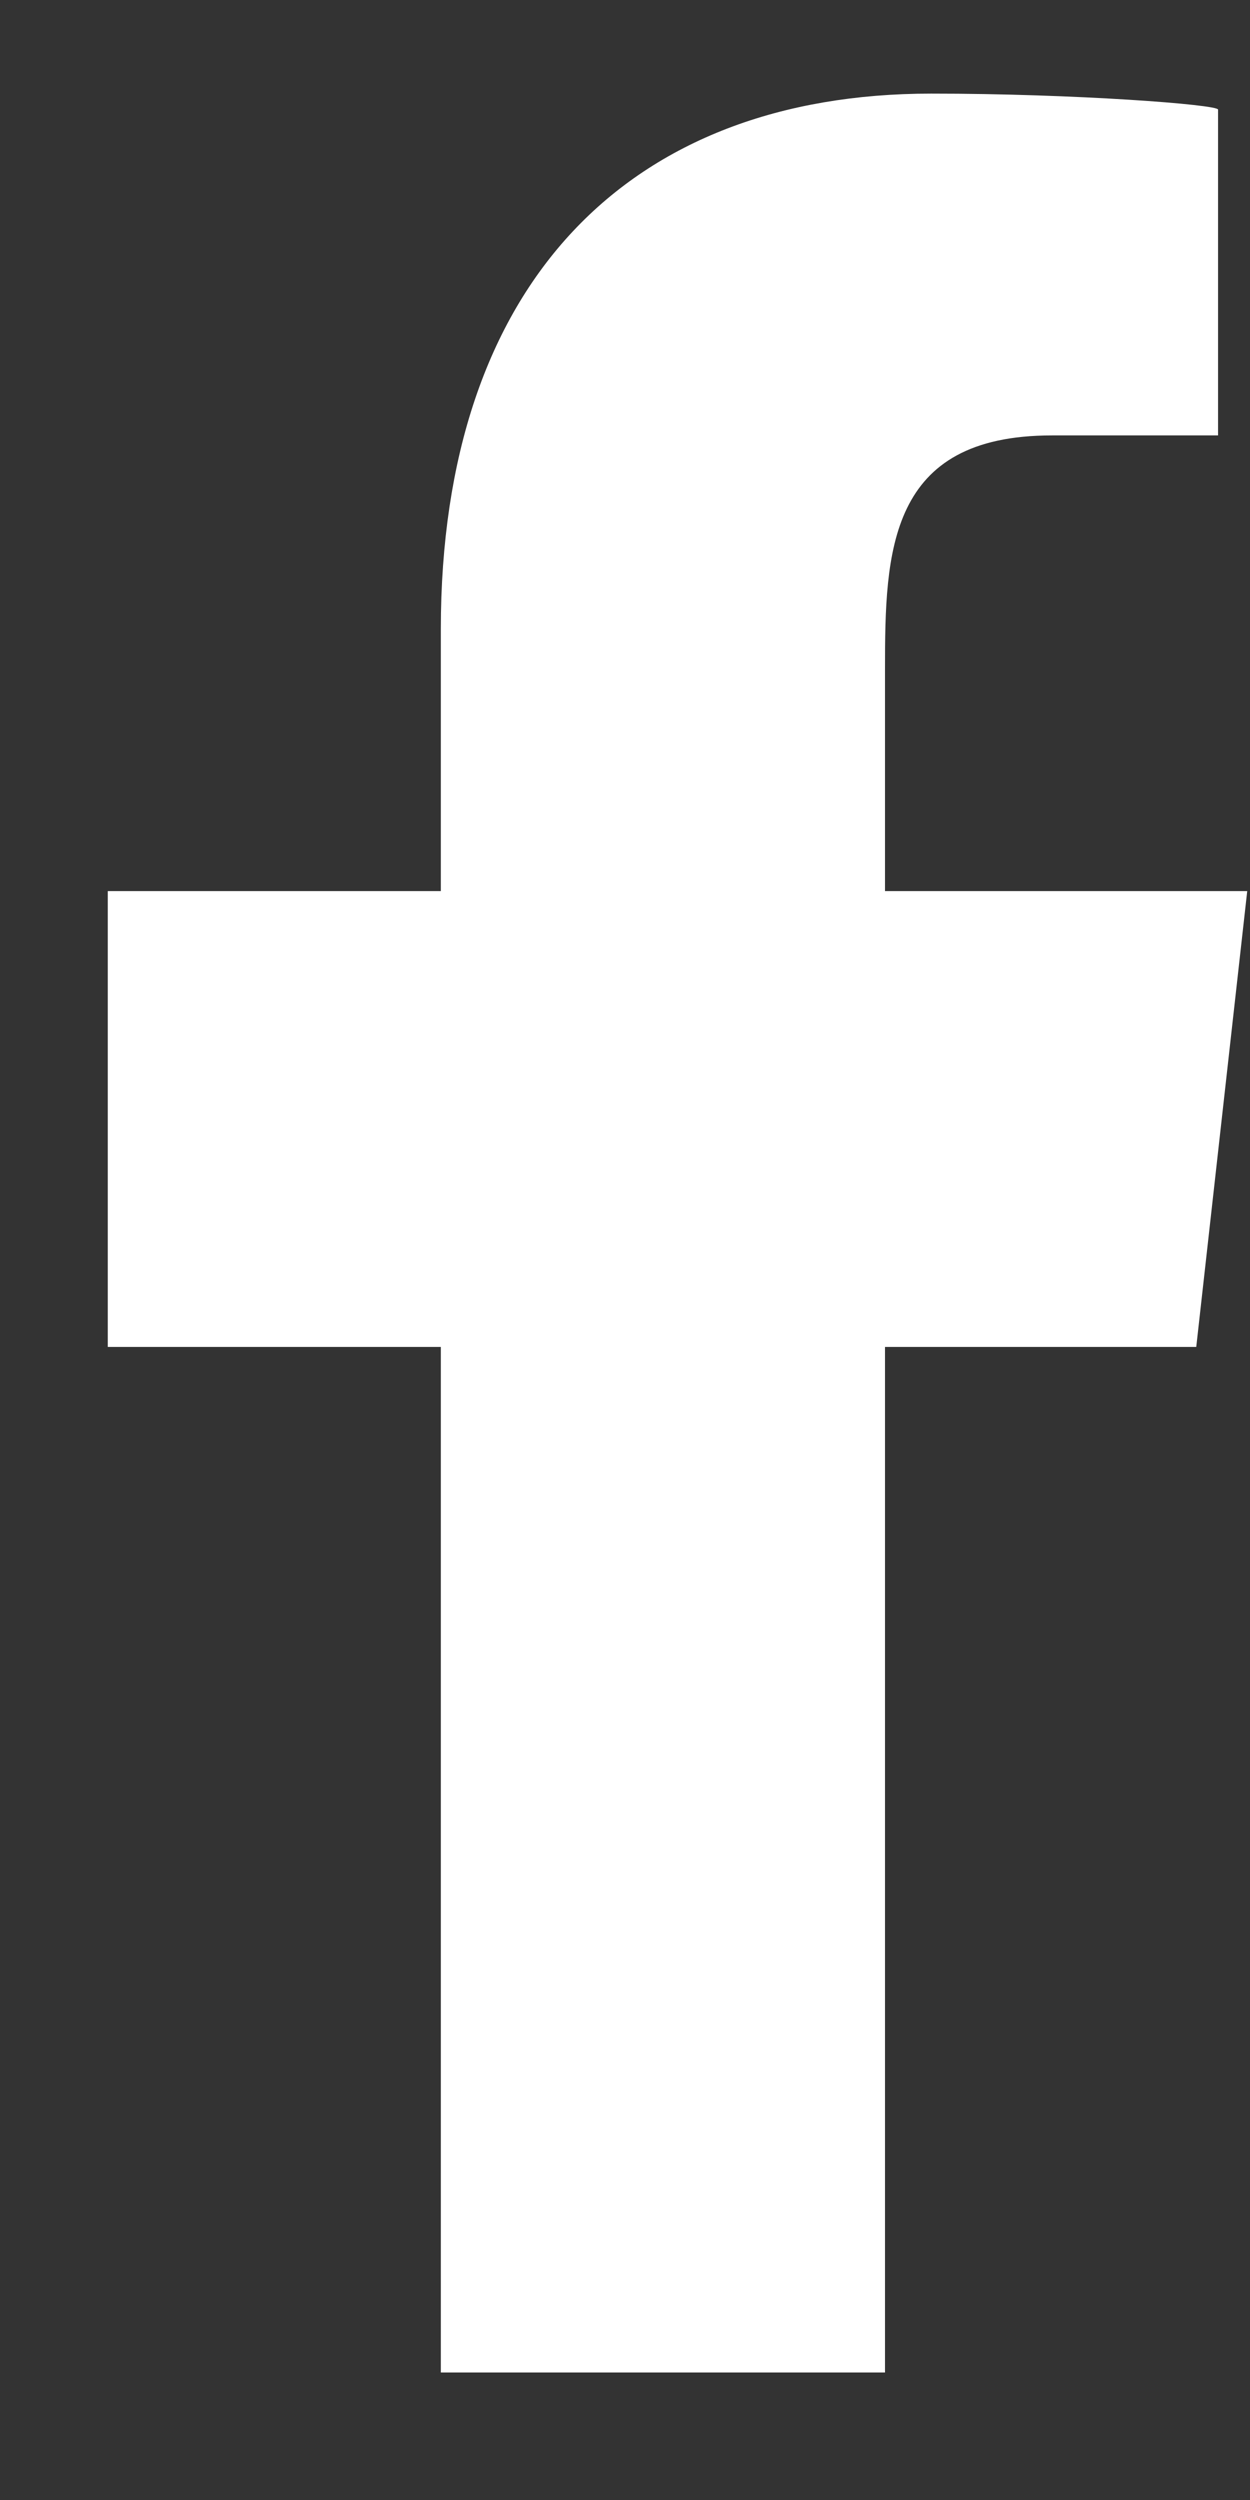 <svg width="9" height="18" viewBox="0 0 9 18" fill="none" xmlns="http://www.w3.org/2000/svg">
<rect x="0" y="0" width="9" height="18" fill="#333333" stroke="none"/>
<path fill-rule="evenodd" clip-rule="evenodd" d="M6.372 17.082V9.698H8.613L8.98 6.416H6.372V4.818C6.372 3.973 6.393 3.135 7.574 3.135H8.77V0.789C8.77 0.753 7.743 0.674 6.704 0.674C4.533 0.674 3.174 2.033 3.174 4.53V6.416H0.776V9.698H3.174V17.082H6.372Z" fill="white"/>
</svg>
